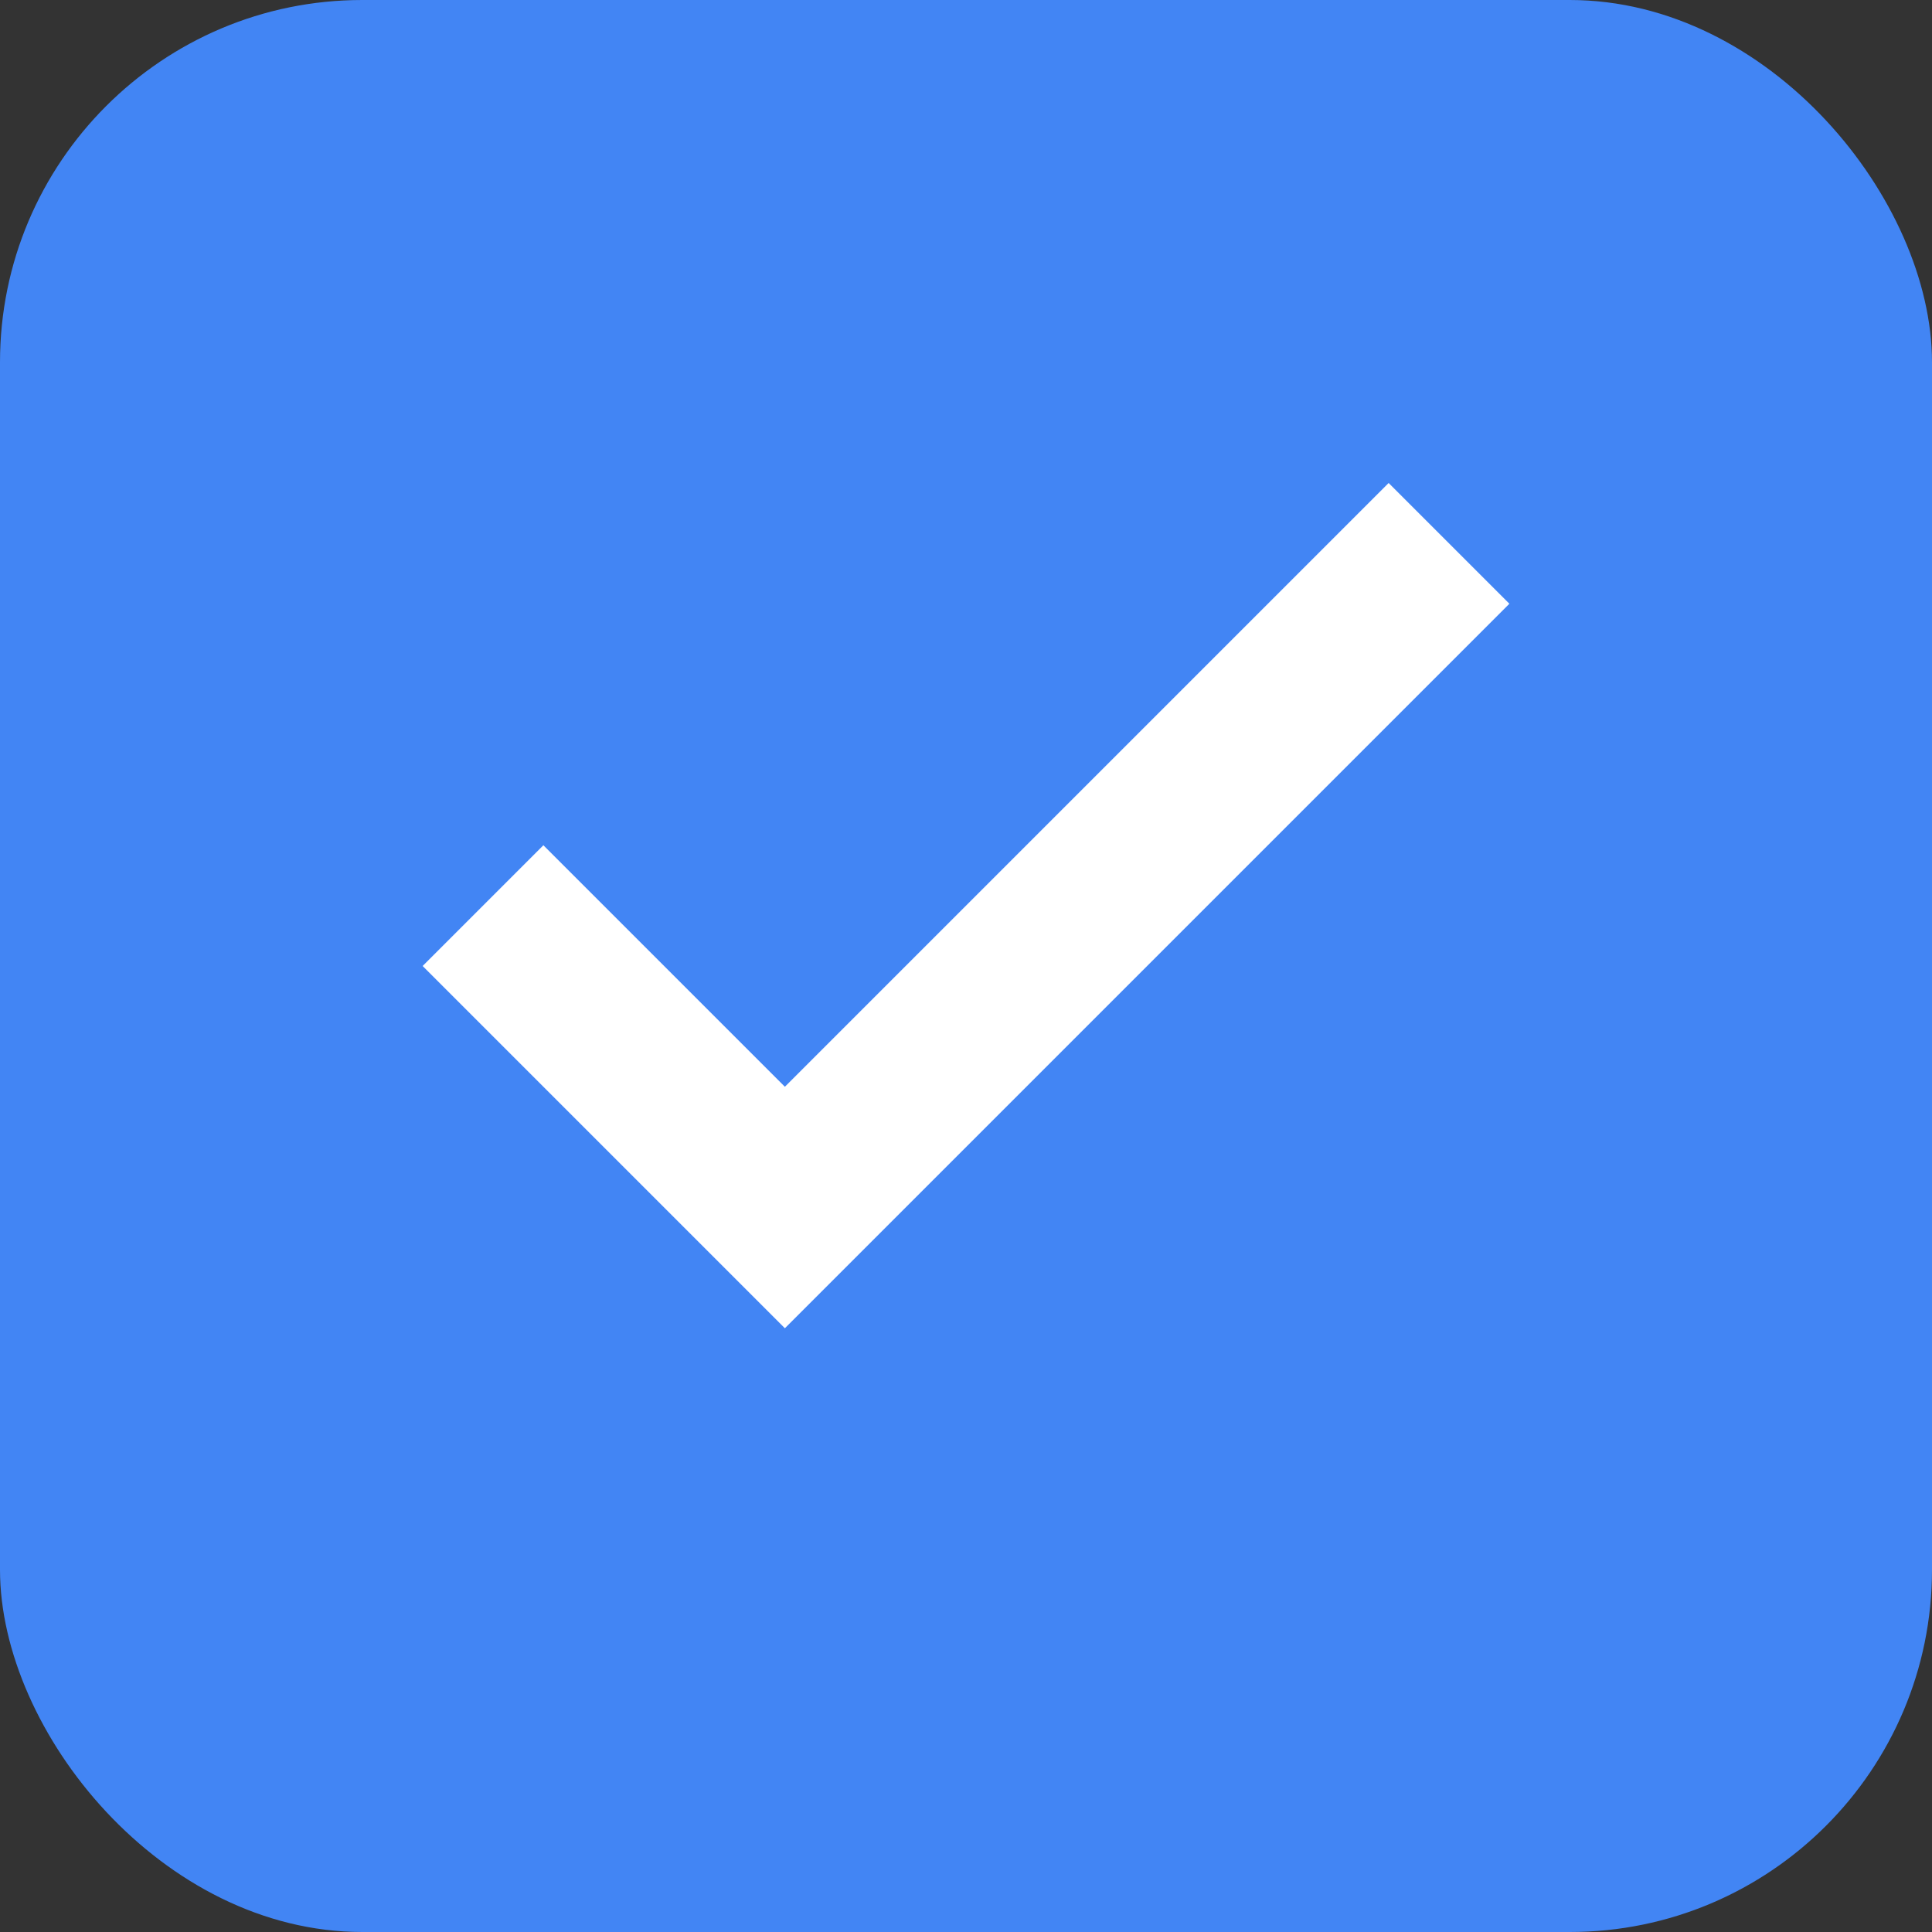 <?xml version="1.0" encoding="UTF-8"?>
<svg width="16" height="16" viewBox="0 0 16 16" fill="none" xmlns="http://www.w3.org/2000/svg">
  <rect x="0" y="0" width="16" height="16" fill="#333333" stroke="none"/>
  <rect width="16" height="16" rx="3" fill="#4285F4"/>
  <path d="M6.5 11L3.5 8L4.5 7L6.5 9L11.5 4L12.5 5L6.5 11Z" fill="white"/>
</svg>
